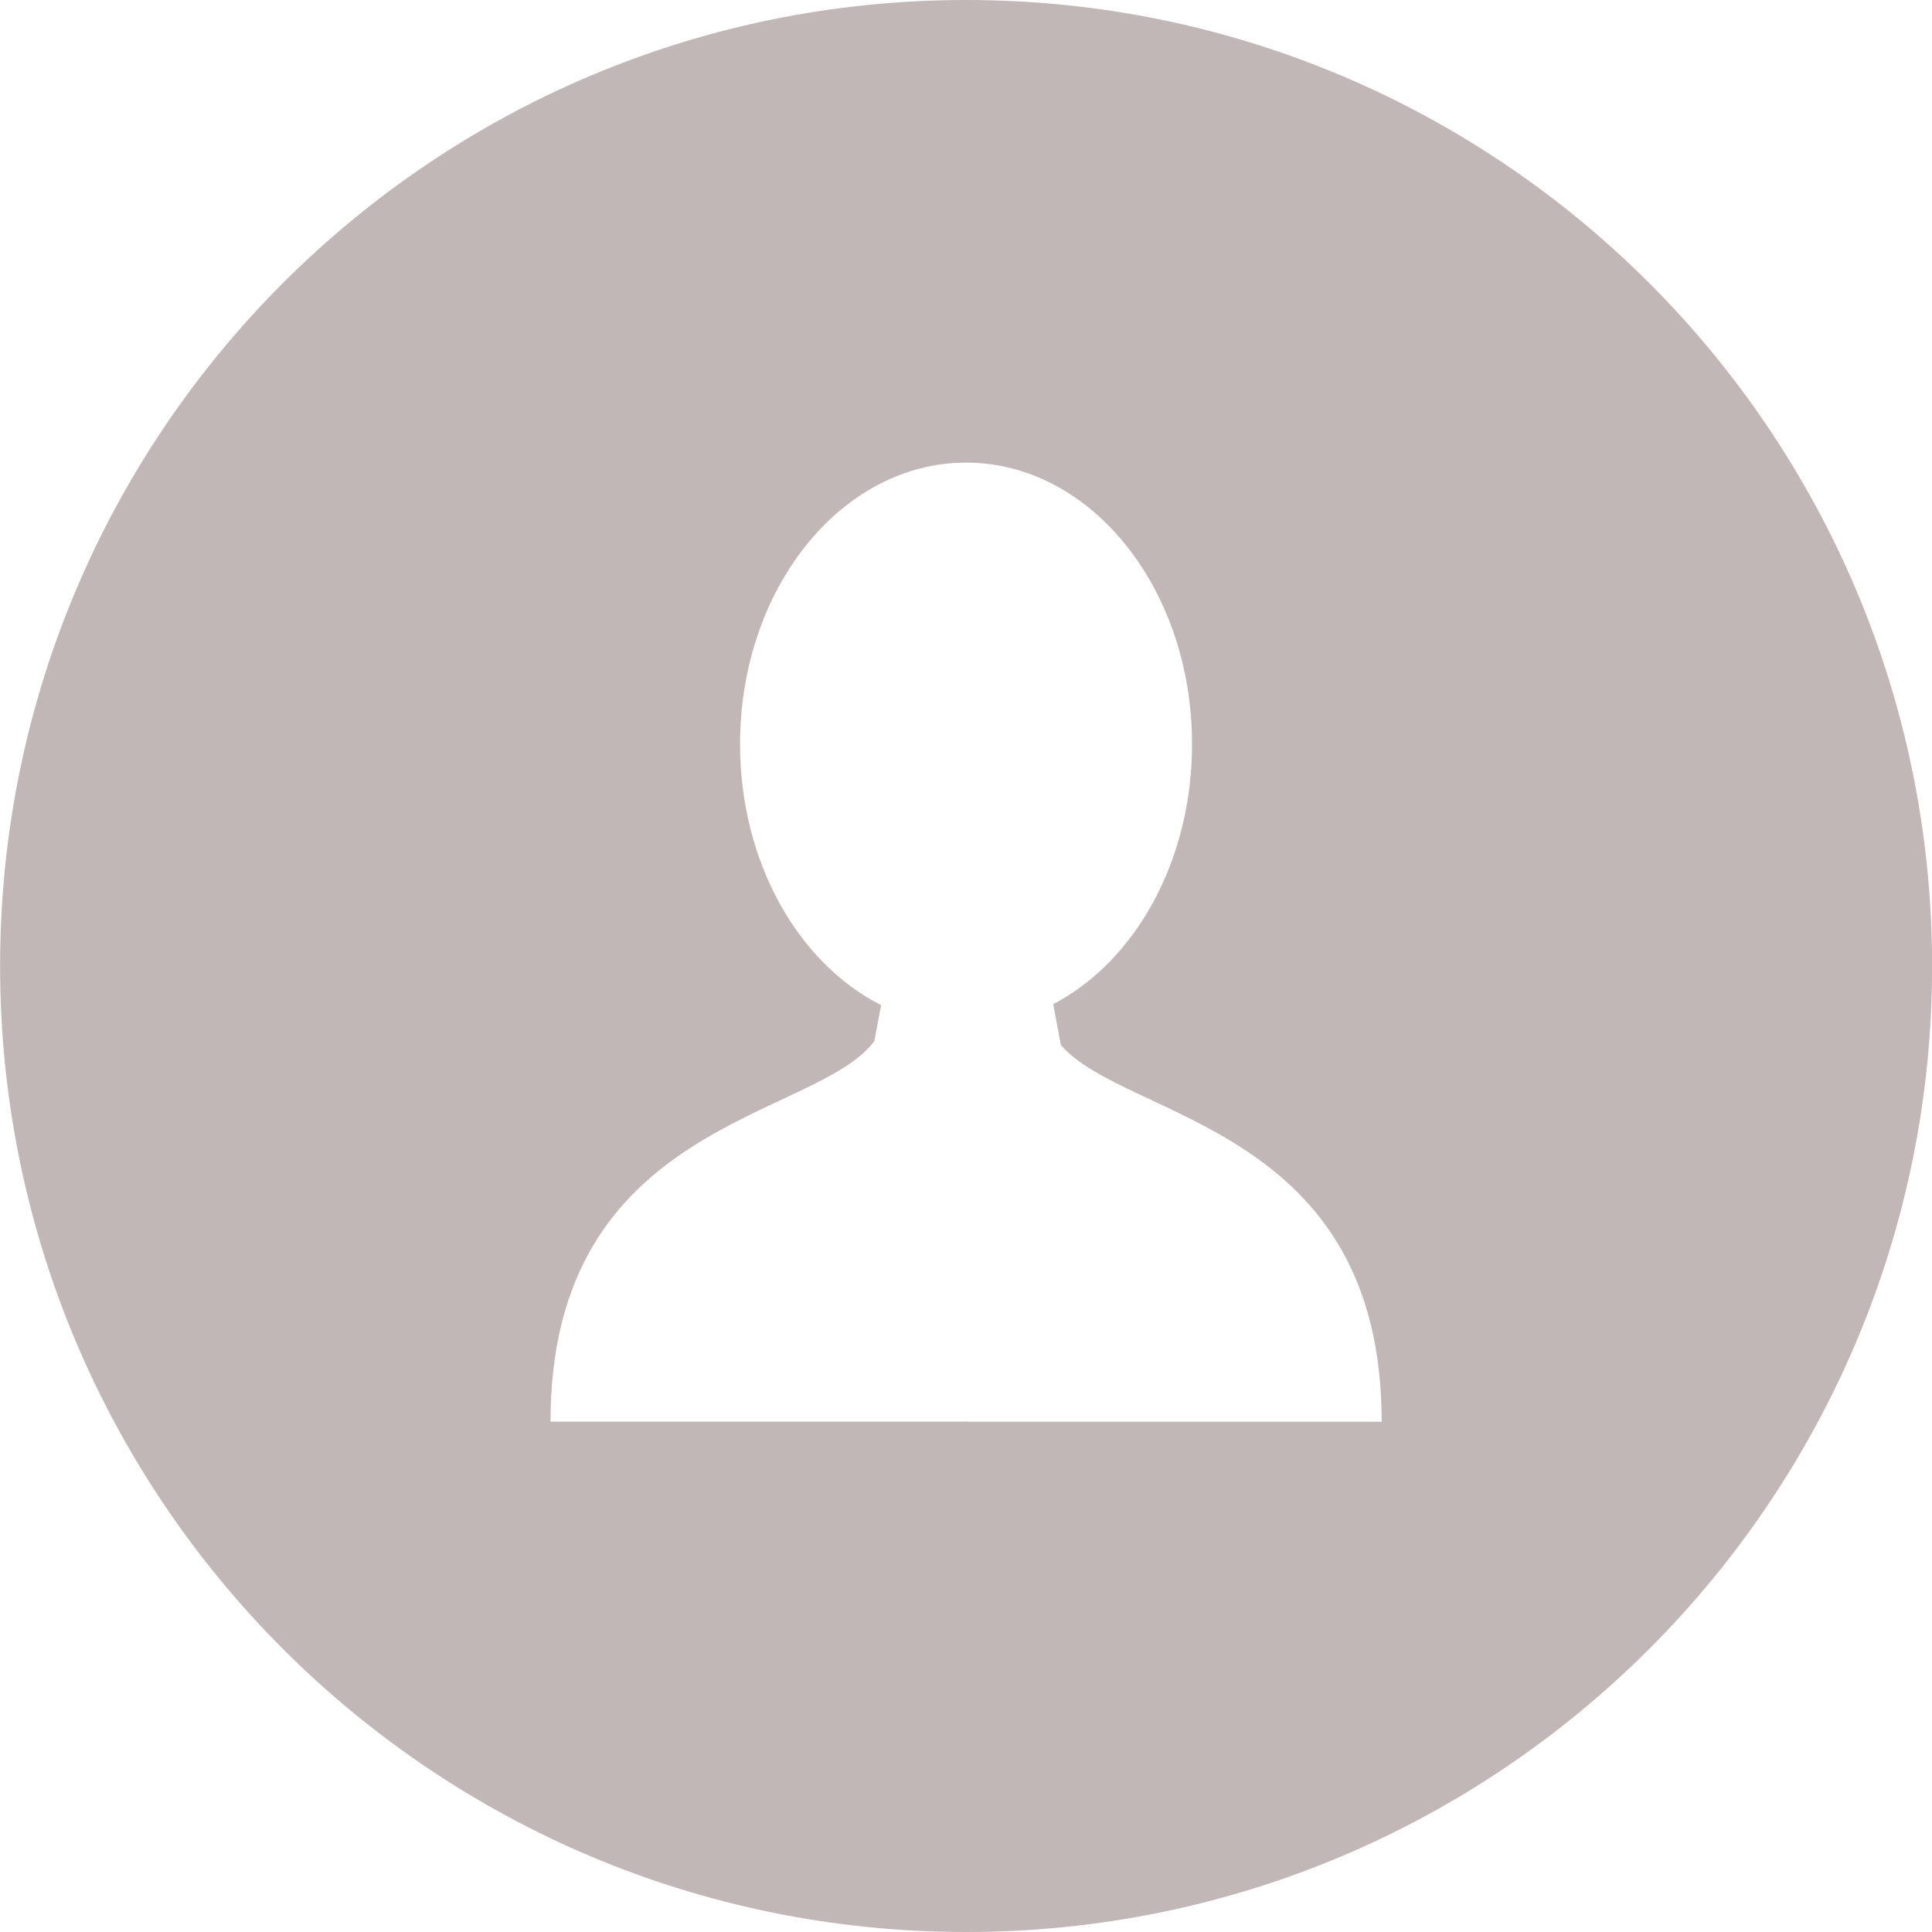 <svg width="20" height="20" viewBox="0 0 20 20" fill="none" xmlns="http://www.w3.org/2000/svg">
<path d="M10.001 0C4.478 0 0.001 4.477 0.001 10C0.001 15.522 4.478 20 10.001 20C15.523 20 20.001 15.522 20.001 10C20.001 4.477 15.523 0 10.001 0ZM10.031 14.718V14.717H9.97H5.699C5.699 11.594 8.442 11.595 9.051 10.778L9.121 10.405C8.265 9.972 7.661 8.927 7.661 7.704C7.661 6.094 8.709 4.789 10.001 4.789C11.293 4.789 12.34 6.094 12.34 7.704C12.34 8.916 11.747 9.955 10.903 10.395L10.982 10.818C11.65 11.596 14.303 11.646 14.303 14.718H10.031Z" fill="#C2B7B7"/>
</svg>
